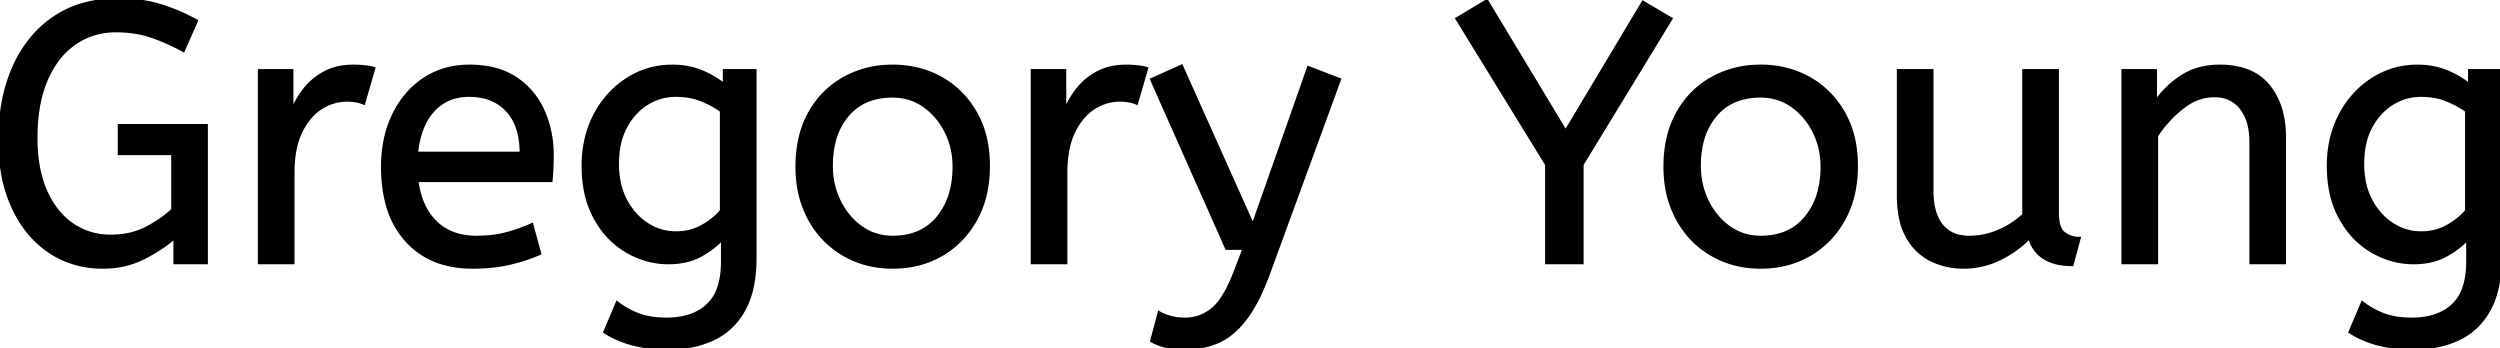 <svg width="678.001" height="94.401" viewBox="0 0 678.001 94.401" xmlns="http://www.w3.org/2000/svg"><g id="svgGroup" stroke-linecap="round" fill-rule="evenodd" font-size="9pt" stroke="#000" stroke-width="0.25mm" fill="#000" style="stroke:#000;stroke-width:0.25mm;fill:#000"><path d="M 53.201 5.7 L 49.701 13.6 Q 45.501 11.3 41.151 9.8 A 27.36 27.36 0 0 0 35.051 8.48 A 34.225 34.225 0 0 0 31.501 8.3 A 20.13 20.13 0 0 0 24.014 9.671 A 18.919 18.919 0 0 0 20.301 11.65 A 20.295 20.295 0 0 0 14.976 17.068 A 27.457 27.457 0 0 0 12.551 21.5 A 31.614 31.614 0 0 0 10.505 28.231 Q 9.902 31.363 9.751 34.955 A 58.311 58.311 0 0 0 9.701 37.4 Q 9.701 44.709 11.669 50.163 A 26.036 26.036 0 0 0 12.301 51.75 A 24.18 24.18 0 0 0 15.233 56.797 A 19.102 19.102 0 0 0 19.501 60.9 A 17.93 17.93 0 0 0 29.31 64.086 A 21.993 21.993 0 0 0 30.101 64.1 A 22.762 22.762 0 0 0 35.698 63.437 A 18.835 18.835 0 0 0 40.051 61.75 A 40.361 40.361 0 0 0 43.053 59.967 Q 45.338 58.463 46.901 56.9 L 46.901 41.6 L 32.401 41.6 L 32.401 34.1 L 55.901 34.1 L 55.901 71.2 L 47.501 71.2 L 47.501 64.2 A 35.883 35.883 0 0 1 43.122 67.492 A 47.354 47.354 0 0 1 39.001 69.85 A 23.594 23.594 0 0 1 29.594 72.35 A 28.131 28.131 0 0 1 27.901 72.4 A 26.572 26.572 0 0 1 18.588 70.8 A 24.511 24.511 0 0 1 13.501 68.2 Q 7.201 64 3.601 56.25 A 37.529 37.529 0 0 1 0.693 46.68 A 51.837 51.837 0 0 1 0.001 38 A 56.301 56.301 0 0 1 0.836 28.083 A 42.572 42.572 0 0 1 3.801 18.25 A 32.73 32.73 0 0 1 9.585 9.302 A 29.455 29.455 0 0 1 14.751 4.85 Q 21.901 0 32.001 0 Q 38.501 0 43.601 1.6 Q 48.701 3.2 53.201 5.7 Z M 312.401 92.4 L 314.401 84.9 A 9.908 9.908 0 0 0 315.565 85.474 Q 316.388 85.819 317.401 86.1 A 13.514 13.514 0 0 0 319.679 86.518 A 17.358 17.358 0 0 0 321.401 86.6 Q 325.601 86.6 328.901 83.9 A 12.003 12.003 0 0 0 330.834 81.839 Q 332.582 79.528 334.241 75.676 A 58.58 58.58 0 0 0 335.201 73.3 L 337.501 67.3 L 332.701 67.3 L 312.401 21.6 L 320.401 18 L 339.801 61.3 L 354.901 18.4 L 363.201 21.6 L 344.101 73.8 A 71.728 71.728 0 0 1 342.048 78.887 Q 340.945 81.326 339.778 83.314 A 30.86 30.86 0 0 1 337.801 86.3 A 24.268 24.268 0 0 1 334.923 89.511 Q 333.008 91.279 330.905 92.318 A 14.737 14.737 0 0 1 330.301 92.6 Q 326.201 94.4 321.201 94.4 Q 318.201 94.4 315.951 93.8 Q 313.701 93.2 312.401 92.4 Z M 164.101 90 L 167.401 82.2 A 20.562 20.562 0 0 0 171.217 84.573 A 24.737 24.737 0 0 0 173.001 85.35 Q 175.76 86.428 179.56 86.577 A 31.788 31.788 0 0 0 180.801 86.6 A 21.701 21.701 0 0 0 185.321 86.157 Q 188.222 85.539 190.422 84.06 A 12.576 12.576 0 0 0 191.951 82.85 A 11.352 11.352 0 0 0 194.858 78.357 Q 196.001 75.256 196.001 70.9 L 196.001 64.5 Q 194.001 66.9 190.251 69.05 Q 186.501 71.2 181.301 71.2 Q 175.401 71.2 170.101 68.15 A 22.236 22.236 0 0 1 162.808 61.313 A 27.437 27.437 0 0 1 161.501 59.2 A 25.181 25.181 0 0 1 158.788 51.576 A 35.033 35.033 0 0 1 158.201 45 A 32.06 32.06 0 0 1 159.118 37.193 A 26.682 26.682 0 0 1 161.451 31.1 A 25.706 25.706 0 0 1 167.514 23.478 A 24.448 24.448 0 0 1 170.201 21.5 Q 175.701 18 182.301 18 A 22.366 22.366 0 0 1 187.121 18.502 A 18.715 18.715 0 0 1 190.301 19.5 A 25.705 25.705 0 0 1 194.129 21.469 A 20.998 20.998 0 0 1 196.501 23.2 L 196.501 19.2 L 204.701 19.2 L 204.701 70 Q 204.701 78.6 201.701 84 Q 198.701 89.4 193.351 91.9 A 25.811 25.811 0 0 1 186.746 93.922 A 35.243 35.243 0 0 1 180.801 94.4 Q 176.201 94.4 171.851 93.3 A 27.232 27.232 0 0 1 166.55 91.383 A 23.518 23.518 0 0 1 164.101 90 Z M 637.401 90 L 640.701 82.2 A 20.562 20.562 0 0 0 644.517 84.573 A 24.737 24.737 0 0 0 646.301 85.35 Q 649.06 86.428 652.86 86.577 A 31.788 31.788 0 0 0 654.101 86.6 A 21.701 21.701 0 0 0 658.621 86.157 Q 661.522 85.539 663.722 84.06 A 12.576 12.576 0 0 0 665.251 82.85 A 11.352 11.352 0 0 0 668.158 78.357 Q 669.301 75.256 669.301 70.9 L 669.301 64.5 Q 667.301 66.9 663.551 69.05 Q 659.801 71.2 654.601 71.2 Q 648.701 71.2 643.401 68.15 A 22.236 22.236 0 0 1 636.108 61.313 A 27.437 27.437 0 0 1 634.801 59.2 A 25.181 25.181 0 0 1 632.088 51.576 A 35.033 35.033 0 0 1 631.501 45 A 32.06 32.06 0 0 1 632.418 37.193 A 26.682 26.682 0 0 1 634.751 31.1 A 25.706 25.706 0 0 1 640.814 23.478 A 24.448 24.448 0 0 1 643.501 21.5 Q 649.001 18 655.601 18 A 22.366 22.366 0 0 1 660.421 18.502 A 18.715 18.715 0 0 1 663.601 19.5 A 25.705 25.705 0 0 1 667.429 21.469 A 20.998 20.998 0 0 1 669.801 23.2 L 669.801 19.2 L 678.001 19.2 L 678.001 70 Q 678.001 78.6 675.001 84 Q 672.001 89.4 666.651 91.9 A 25.811 25.811 0 0 1 660.046 93.922 A 35.243 35.243 0 0 1 654.101 94.4 Q 649.501 94.4 645.151 93.3 A 27.232 27.232 0 0 1 639.85 91.383 A 23.518 23.518 0 0 1 637.401 90 Z M 514.901 53 L 514.901 19.2 L 523.901 19.2 L 523.901 51.8 A 22.981 22.981 0 0 0 524.154 55.334 Q 524.443 57.181 525.057 58.67 A 10.136 10.136 0 0 0 526.501 61.15 A 8.404 8.404 0 0 0 531.614 64.171 A 12.807 12.807 0 0 0 534.101 64.4 Q 538.201 64.4 542.051 62.75 Q 545.901 61.1 548.901 58.3 L 548.901 19.2 L 557.901 19.2 L 557.901 57.7 A 15.602 15.602 0 0 0 558.002 59.554 Q 558.334 62.317 559.751 63.35 Q 561.601 64.7 563.801 64.7 L 561.901 71.7 Q 552.601 71.7 550.401 64.3 Q 546.901 67.9 542.301 70.15 Q 537.701 72.4 532.401 72.4 Q 527.901 72.4 523.901 70.5 A 14.441 14.441 0 0 1 518.391 65.861 A 18.266 18.266 0 0 1 517.401 64.35 A 16.24 16.24 0 0 1 515.736 60.257 Q 514.901 57.105 514.901 53 Z M 584.801 71.2 L 575.801 71.2 L 575.801 19.2 L 584.501 19.2 L 584.501 27.9 Q 587.301 23.7 591.651 20.85 A 17.316 17.316 0 0 1 598.756 18.226 A 22.629 22.629 0 0 1 602.001 18 A 23.225 23.225 0 0 1 607.066 18.518 Q 612.16 19.656 615.151 23.3 Q 619.275 28.326 619.489 36.409 A 33.764 33.764 0 0 1 619.501 37.3 L 619.501 71.2 L 610.501 71.2 L 610.501 38.3 A 19.265 19.265 0 0 0 610.158 34.559 Q 609.72 32.345 608.719 30.597 A 10.966 10.966 0 0 0 607.851 29.3 A 8.579 8.579 0 0 0 601.574 25.947 A 12.061 12.061 0 0 0 600.501 25.9 A 13.122 13.122 0 0 0 593.651 27.864 A 17.353 17.353 0 0 0 591.801 29.15 Q 587.701 32.4 584.801 36.8 L 584.801 71.2 Z M 429.001 71.2 L 419.501 71.2 L 419.501 44.6 L 395.201 5.1 L 403.201 0.3 L 424.601 35.8 L 445.601 0.7 L 453.101 5.1 L 429.001 44.6 L 429.001 71.2 Z M 149.401 48.9 L 113.001 48.9 A 24.088 24.088 0 0 0 114.14 53.925 Q 115.476 57.738 118.101 60.3 Q 122.301 64.4 129.201 64.4 Q 133.701 64.4 137.301 63.45 Q 140.901 62.5 144.201 61 L 146.301 68.7 A 40.77 40.77 0 0 1 141.966 70.326 A 51.863 51.863 0 0 1 138.201 71.35 A 38.914 38.914 0 0 1 133.109 72.17 A 52.025 52.025 0 0 1 128.101 72.4 A 28.318 28.318 0 0 1 120.354 71.395 A 21.108 21.108 0 0 1 110.351 65.25 A 23.521 23.521 0 0 1 105.145 55.71 Q 103.801 51.046 103.801 45.2 A 35.359 35.359 0 0 1 104.633 37.378 A 28.84 28.84 0 0 1 106.751 31.25 A 24.642 24.642 0 0 1 111.767 24.168 A 22.887 22.887 0 0 1 115.001 21.55 A 21.048 21.048 0 0 1 125.26 18.078 A 26.205 26.205 0 0 1 127.301 18 Q 134.801 18 139.751 21.25 Q 144.701 24.5 147.201 30 A 28.185 28.185 0 0 1 149.627 39.864 A 33.434 33.434 0 0 1 149.701 42.1 A 75.204 75.204 0 0 1 149.41 48.797 A 69.426 69.426 0 0 1 149.401 48.9 Z M 79.401 71.2 L 70.401 71.2 L 70.401 19.2 L 79.101 19.2 L 79.101 30.5 Q 80.401 27.2 82.601 24.35 Q 84.801 21.5 88.101 19.75 A 14.817 14.817 0 0 1 92.78 18.226 A 19.459 19.459 0 0 1 95.801 18 Q 97.301 18 98.801 18.15 A 18.972 18.972 0 0 1 99.855 18.284 Q 100.355 18.362 100.782 18.463 A 8.817 8.817 0 0 1 101.301 18.6 L 98.601 27.9 A 9.763 9.763 0 0 0 96.455 27.288 Q 95.36 27.1 94.101 27.1 A 12.958 12.958 0 0 0 87.471 28.946 A 15.609 15.609 0 0 0 87.051 29.2 Q 83.723 31.286 81.579 35.642 A 22.927 22.927 0 0 0 81.551 35.7 Q 79.788 39.307 79.47 44.528 A 39.09 39.09 0 0 0 79.401 46.9 L 79.401 71.2 Z M 289.001 71.2 L 280.001 71.2 L 280.001 19.2 L 288.701 19.2 L 288.701 30.5 Q 290.001 27.2 292.201 24.35 Q 294.401 21.5 297.701 19.75 A 14.817 14.817 0 0 1 302.38 18.226 A 19.459 19.459 0 0 1 305.401 18 Q 306.901 18 308.401 18.15 A 18.972 18.972 0 0 1 309.455 18.284 Q 309.955 18.362 310.382 18.463 A 8.817 8.817 0 0 1 310.901 18.6 L 308.201 27.9 A 9.763 9.763 0 0 0 306.055 27.288 Q 304.96 27.1 303.701 27.1 A 12.958 12.958 0 0 0 297.071 28.946 A 15.609 15.609 0 0 0 296.651 29.2 Q 293.323 31.286 291.179 35.642 A 22.927 22.927 0 0 0 291.151 35.7 Q 289.388 39.307 289.07 44.528 A 39.09 39.09 0 0 0 289.001 46.9 L 289.001 71.2 Z M 228.801 68.95 A 24.559 24.559 0 0 0 233.399 71.04 Q 237.454 72.4 242.101 72.4 Q 249.501 72.4 255.351 69 Q 261.201 65.6 264.601 59.45 A 26.255 26.255 0 0 0 267.254 52.309 A 34.184 34.184 0 0 0 268.001 45 A 34.542 34.542 0 0 0 267.515 39.092 A 25.795 25.795 0 0 0 264.551 30.65 Q 261.101 24.6 255.251 21.3 A 24.848 24.848 0 0 0 250.609 19.273 A 27.738 27.738 0 0 0 242.101 18 A 31.325 31.325 0 0 0 240.52 18.04 A 26.169 26.169 0 0 0 228.901 21.3 Q 223.001 24.6 219.601 30.7 A 26.023 26.023 0 0 0 216.851 38.29 A 35.006 35.006 0 0 0 216.201 45.2 A 34.82 34.82 0 0 0 216.466 49.554 A 27.451 27.451 0 0 0 219.551 59.35 Q 222.901 65.5 228.801 68.95 Z M 464.201 68.95 A 24.559 24.559 0 0 0 468.799 71.04 Q 472.854 72.4 477.501 72.4 Q 484.901 72.4 490.751 69 Q 496.601 65.6 500.001 59.45 A 26.255 26.255 0 0 0 502.654 52.309 A 34.184 34.184 0 0 0 503.401 45 A 34.542 34.542 0 0 0 502.915 39.092 A 25.795 25.795 0 0 0 499.951 30.65 Q 496.501 24.6 490.651 21.3 A 24.848 24.848 0 0 0 486.009 19.273 A 27.738 27.738 0 0 0 477.501 18 A 31.325 31.325 0 0 0 475.92 18.04 A 26.169 26.169 0 0 0 464.301 21.3 Q 458.401 24.6 455.001 30.7 A 26.023 26.023 0 0 0 452.251 38.29 A 35.006 35.006 0 0 0 451.601 45.2 A 34.82 34.82 0 0 0 451.866 49.554 A 27.451 27.451 0 0 0 454.951 59.35 Q 458.301 65.5 464.201 68.95 Z M 242.101 64.4 Q 250.001 64.4 254.401 59.05 A 18.802 18.802 0 0 0 258.22 50.96 A 27.105 27.105 0 0 0 258.801 45.2 Q 258.801 40 256.601 35.65 A 19.198 19.198 0 0 0 252.429 30.081 A 18.17 18.17 0 0 0 250.651 28.65 Q 246.901 26 242.101 26 A 19.249 19.249 0 0 0 236.874 26.672 A 14.037 14.037 0 0 0 229.801 31.2 A 17.878 17.878 0 0 0 226.127 38.574 Q 225.401 41.506 225.401 45 Q 225.401 50.2 227.601 54.65 A 19.437 19.437 0 0 0 231.13 59.69 A 17.627 17.627 0 0 0 233.551 61.75 Q 237.301 64.4 242.101 64.4 Z M 477.501 64.4 Q 485.401 64.4 489.801 59.05 A 18.802 18.802 0 0 0 493.62 50.96 A 27.105 27.105 0 0 0 494.201 45.2 Q 494.201 40 492.001 35.65 A 19.198 19.198 0 0 0 487.829 30.081 A 18.17 18.17 0 0 0 486.051 28.65 Q 482.301 26 477.501 26 A 19.249 19.249 0 0 0 472.274 26.672 A 14.037 14.037 0 0 0 465.201 31.2 A 17.878 17.878 0 0 0 461.527 38.574 Q 460.801 41.506 460.801 45 Q 460.801 50.2 463.001 54.65 A 19.437 19.437 0 0 0 466.53 59.69 A 17.627 17.627 0 0 0 468.951 61.75 Q 472.701 64.4 477.501 64.4 Z M 195.701 57.2 L 195.701 30 Q 193.535 28.425 190.497 27.141 A 36.018 36.018 0 0 0 190.401 27.1 A 16.249 16.249 0 0 0 186.597 26.049 A 22.135 22.135 0 0 0 183.201 25.8 Q 179.101 25.8 175.501 28 Q 171.901 30.2 169.651 34.35 Q 167.401 38.5 167.401 44.5 A 24.32 24.32 0 0 0 167.879 49.436 A 18.311 18.311 0 0 0 169.651 54.4 A 18.576 18.576 0 0 0 172.562 58.475 A 15.802 15.802 0 0 0 175.501 60.9 Q 179.101 63.2 183.301 63.2 A 15.276 15.276 0 0 0 187.879 62.532 A 13.606 13.606 0 0 0 190.501 61.4 A 20.855 20.855 0 0 0 193.482 59.384 A 16.309 16.309 0 0 0 195.701 57.2 Z M 669.001 57.2 L 669.001 30 Q 666.835 28.425 663.797 27.141 A 36.018 36.018 0 0 0 663.701 27.1 A 16.249 16.249 0 0 0 659.897 26.049 A 22.135 22.135 0 0 0 656.501 25.8 Q 652.401 25.8 648.801 28 Q 645.201 30.2 642.951 34.35 Q 640.701 38.5 640.701 44.5 A 24.32 24.32 0 0 0 641.179 49.436 A 18.311 18.311 0 0 0 642.951 54.4 A 18.576 18.576 0 0 0 645.862 58.475 A 15.802 15.802 0 0 0 648.801 60.9 Q 652.401 63.2 656.601 63.2 A 15.276 15.276 0 0 0 661.179 62.532 A 13.606 13.606 0 0 0 663.801 61.4 A 20.855 20.855 0 0 0 666.782 59.384 A 16.309 16.309 0 0 0 669.001 57.2 Z M 112.901 41.6 L 141.401 41.6 A 24.355 24.355 0 0 0 140.996 37.015 Q 140.5 34.431 139.396 32.407 A 12.422 12.422 0 0 0 137.601 29.9 A 12.488 12.488 0 0 0 130.64 26.125 A 18.395 18.395 0 0 0 127.101 25.8 A 13.58 13.58 0 0 0 121.989 26.735 A 12.524 12.524 0 0 0 117.501 29.85 Q 113.701 33.9 112.901 41.6 Z" vector-effect="non-scaling-stroke"/></g></svg>